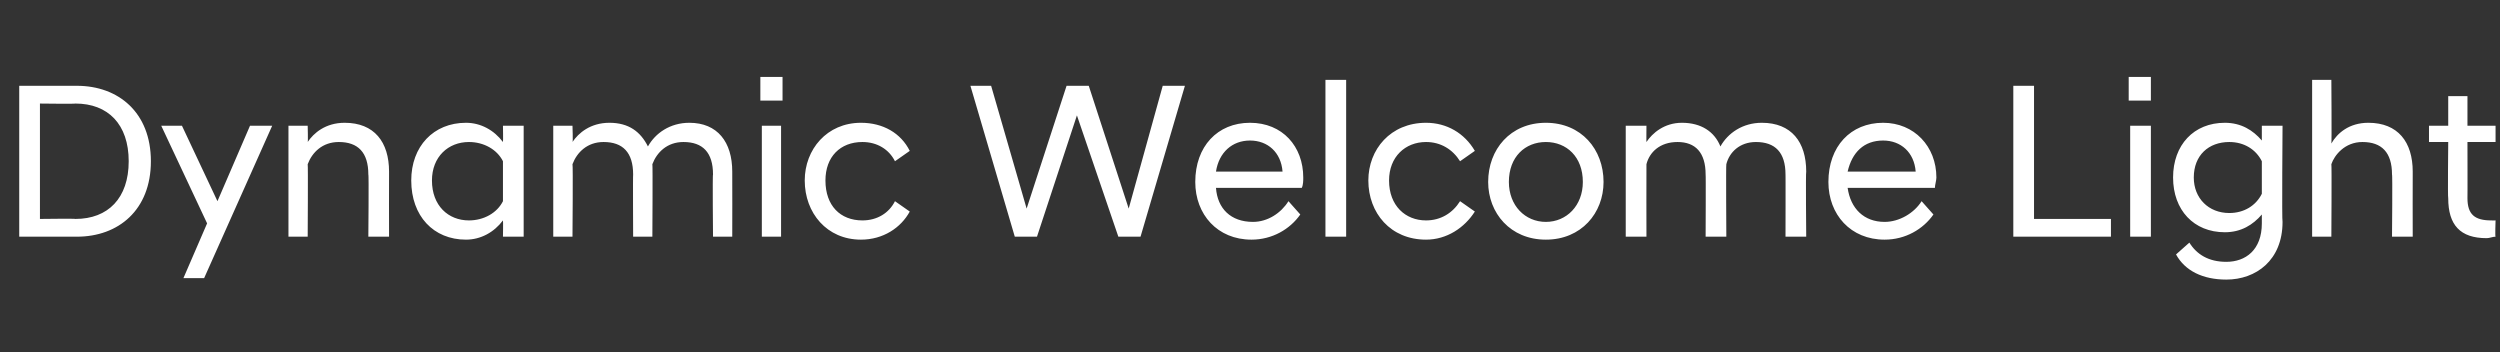 <?xml version="1.0" standalone="no"?>
<!DOCTYPE svg PUBLIC "-//W3C//DTD SVG 1.1//EN" "http://www.w3.org/Graphics/SVG/1.1/DTD/svg11.dtd">
<svg xmlns="http://www.w3.org/2000/svg" version="1.1" width="169px" height="23.8px" viewBox="0 -4 169 23.8" style="top:-4px">
  <rect x="0" y="-4" width="169" height="23.8" fill="#333333" stroke="none"/>
  <desc>Dynamic Welcome Light</desc>
  <defs/>
  <g id="Polygon273411">
    <path d="M 1.3 1.8 C 1.3 1.8 5.19 1.8 5.2 1.8 C 8 1.8 10.2 3.6 10.2 6.9 C 10.2 10.2 8 12 5.2 12 C 5.19 12 1.3 12 1.3 12 L 1.3 1.8 Z M 2.7 3 L 2.7 10.8 C 2.7 10.8 5.1 10.77 5.1 10.8 C 7.3 10.8 8.7 9.4 8.7 6.9 C 8.7 4.4 7.3 3 5.1 3 C 5.1 3.03 2.7 3 2.7 3 Z M 14 11.1 L 10.9 4.5 L 12.3 4.5 L 14.7 9.6 L 16.9 4.5 L 18.4 4.5 L 13.8 14.8 L 12.4 14.8 L 14 11.1 Z M 19.5 4.5 L 20.8 4.5 C 20.8 4.5 20.83 5.63 20.8 5.6 C 21.2 5 22 4.3 23.3 4.3 C 25.3 4.3 26.3 5.6 26.3 7.6 C 26.29 7.62 26.3 12 26.3 12 L 24.9 12 C 24.9 12 24.94 7.76 24.9 7.8 C 24.9 6.3 24.2 5.6 22.9 5.6 C 21.8 5.6 21.1 6.3 20.8 7.1 C 20.83 7.1 20.8 12 20.8 12 L 19.5 12 L 19.5 4.5 Z M 34 10.9 C 33.4 11.7 32.5 12.2 31.5 12.2 C 29.3 12.2 27.8 10.6 27.8 8.2 C 27.8 5.9 29.3 4.3 31.5 4.3 C 32.5 4.3 33.4 4.8 34 5.6 C 34.02 5.55 34 4.5 34 4.5 L 35.4 4.5 L 35.4 12 L 34 12 C 34 12 34.02 10.94 34 10.9 Z M 34 9.6 C 34 9.6 34 6.9 34 6.9 C 33.6 6.1 32.7 5.6 31.7 5.6 C 30.3 5.6 29.2 6.6 29.2 8.2 C 29.2 9.9 30.3 10.9 31.7 10.9 C 32.7 10.9 33.6 10.4 34 9.6 Z M 48.2 7.8 C 48.2 6.3 47.5 5.6 46.2 5.6 C 45.1 5.6 44.4 6.3 44.1 7.1 C 44.13 7.1 44.1 12 44.1 12 L 42.8 12 C 42.8 12 42.78 7.76 42.8 7.8 C 42.8 6.3 42.1 5.6 40.8 5.6 C 39.7 5.6 39 6.3 38.7 7.1 C 38.74 7.1 38.7 12 38.7 12 L 37.4 12 L 37.4 4.5 L 38.7 4.5 C 38.7 4.5 38.74 5.63 38.7 5.6 C 39.1 5 39.9 4.3 41.2 4.3 C 42.5 4.3 43.3 4.9 43.8 5.9 C 44.3 5 45.3 4.3 46.6 4.3 C 48.5 4.3 49.5 5.6 49.5 7.6 C 49.51 7.62 49.5 12 49.5 12 L 48.2 12 C 48.2 12 48.16 7.76 48.2 7.8 Z M 51.5 4.5 L 52.8 4.5 L 52.8 12 L 51.5 12 L 51.5 4.5 Z M 51.4 1.2 L 52.9 1.2 L 52.9 2.8 L 51.4 2.8 L 51.4 1.2 Z M 54.4 8.2 C 54.4 6.1 55.9 4.3 58.2 4.3 C 59.7 4.3 60.9 5 61.5 6.2 C 61.5 6.2 60.5 6.9 60.5 6.9 C 60.1 6.1 59.3 5.6 58.3 5.6 C 56.8 5.6 55.8 6.6 55.8 8.2 C 55.8 9.9 56.8 10.9 58.3 10.9 C 59.3 10.9 60.1 10.4 60.5 9.6 C 60.5 9.6 61.5 10.3 61.5 10.3 C 60.9 11.4 59.7 12.2 58.2 12.2 C 55.9 12.2 54.4 10.4 54.4 8.2 Z M 65.6 1.8 L 67 1.8 L 69.4 10.1 L 72.1 1.8 L 73.6 1.8 L 76.3 10.1 L 78.6 1.8 L 80.1 1.8 L 77.1 12 L 75.6 12 L 72.8 3.8 L 70.1 12 L 68.6 12 L 65.6 1.8 Z M 80.8 8.3 C 80.8 5.9 82.3 4.3 84.5 4.3 C 86.7 4.3 88.1 5.9 88.1 8 C 88.1 8.2 88.1 8.5 88 8.7 C 88 8.7 82.2 8.7 82.2 8.7 C 82.3 10.1 83.2 11 84.7 11 C 85.7 11 86.6 10.4 87.1 9.6 C 87.1 9.6 87.9 10.5 87.9 10.5 C 87.2 11.5 86 12.2 84.6 12.2 C 82.3 12.2 80.8 10.5 80.8 8.3 Z M 82.2 7.6 C 82.2 7.6 86.7 7.6 86.7 7.6 C 86.6 6.3 85.7 5.5 84.5 5.5 C 83.3 5.5 82.4 6.3 82.2 7.6 Z M 89.6 1.4 L 91 1.4 L 91 12 L 89.6 12 L 89.6 1.4 Z M 92.5 8.2 C 92.5 6.1 94 4.3 96.4 4.3 C 97.8 4.3 99 5 99.7 6.2 C 99.7 6.2 98.7 6.9 98.7 6.9 C 98.2 6.1 97.4 5.6 96.4 5.6 C 95 5.6 93.9 6.6 93.9 8.2 C 93.9 9.9 95 10.9 96.4 10.9 C 97.4 10.9 98.2 10.4 98.7 9.6 C 98.7 9.6 99.7 10.3 99.7 10.3 C 99 11.4 97.8 12.2 96.4 12.2 C 94 12.2 92.5 10.4 92.5 8.2 Z M 100.6 8.3 C 100.6 6.1 102.1 4.3 104.5 4.3 C 106.9 4.3 108.4 6.1 108.4 8.3 C 108.4 10.4 106.9 12.2 104.5 12.2 C 102.1 12.2 100.6 10.4 100.6 8.3 Z M 107 8.3 C 107 6.6 105.9 5.6 104.5 5.6 C 103.1 5.6 102 6.6 102 8.3 C 102 9.9 103.1 11 104.5 11 C 105.9 11 107 9.9 107 8.3 Z M 120.7 7.8 C 120.7 6.3 120 5.6 118.7 5.6 C 117.6 5.6 116.9 6.3 116.7 7.1 C 116.67 7.1 116.7 12 116.7 12 L 115.3 12 C 115.3 12 115.32 7.76 115.3 7.8 C 115.3 6.3 114.6 5.6 113.4 5.6 C 112.2 5.6 111.5 6.3 111.3 7.1 C 111.29 7.1 111.3 12 111.3 12 L 109.9 12 L 109.9 4.5 L 111.3 4.5 C 111.3 4.5 111.29 5.63 111.3 5.6 C 111.7 5 112.5 4.3 113.7 4.3 C 115 4.3 115.9 4.9 116.3 5.9 C 116.8 5 117.8 4.3 119.1 4.3 C 121.1 4.3 122.1 5.6 122.1 7.6 C 122.06 7.62 122.1 12 122.1 12 L 120.7 12 C 120.7 12 120.71 7.76 120.7 7.8 Z M 123.6 8.3 C 123.6 5.9 125.1 4.3 127.3 4.3 C 129.4 4.3 130.9 5.9 130.9 8 C 130.9 8.2 130.8 8.5 130.8 8.7 C 130.8 8.7 124.9 8.7 124.9 8.7 C 125.1 10.1 126 11 127.4 11 C 128.4 11 129.4 10.4 129.9 9.6 C 129.9 9.6 130.7 10.5 130.7 10.5 C 130 11.5 128.8 12.2 127.4 12.2 C 125.1 12.2 123.6 10.5 123.6 8.3 Z M 124.9 7.6 C 124.9 7.6 129.5 7.6 129.5 7.6 C 129.4 6.3 128.5 5.5 127.3 5.5 C 126 5.5 125.2 6.3 124.9 7.6 Z M 136.1 1.8 L 137.5 1.8 L 137.5 10.8 L 142.7 10.8 L 142.7 12 L 136.1 12 L 136.1 1.8 Z M 144 4.5 L 145.4 4.5 L 145.4 12 L 144 12 L 144 4.5 Z M 143.9 1.2 L 145.4 1.2 L 145.4 2.8 L 143.9 2.8 L 143.9 1.2 Z M 146.9 8 C 146.9 5.8 148.3 4.3 150.4 4.3 C 151.5 4.3 152.3 4.8 152.9 5.5 C 152.9 5.51 152.9 4.5 152.9 4.5 L 154.3 4.5 C 154.3 4.5 154.25 11.01 154.3 11 C 154.3 13.6 152.5 14.9 150.5 14.9 C 148.9 14.9 147.7 14.3 147.1 13.2 C 147.1 13.2 148 12.4 148 12.4 C 148.5 13.2 149.3 13.7 150.5 13.7 C 151.8 13.7 152.9 12.9 152.9 11.1 C 152.9 11.1 152.9 10.5 152.9 10.5 C 152.3 11.2 151.5 11.7 150.4 11.7 C 148.3 11.7 146.9 10.2 146.9 8 Z M 152.9 9.1 C 152.9 9.1 152.9 6.9 152.9 6.9 C 152.5 6.1 151.7 5.6 150.7 5.6 C 149.3 5.6 148.3 6.5 148.3 8 C 148.3 9.4 149.3 10.4 150.7 10.4 C 151.7 10.4 152.5 9.9 152.9 9.1 Z M 156.3 1.4 L 157.6 1.4 C 157.6 1.4 157.63 5.66 157.6 5.7 C 158 5 158.8 4.3 160.1 4.3 C 162.1 4.3 163.1 5.6 163.1 7.6 C 163.09 7.62 163.1 12 163.1 12 L 161.7 12 C 161.7 12 161.74 7.76 161.7 7.8 C 161.7 6.3 161 5.6 159.7 5.6 C 158.5 5.6 157.8 6.5 157.6 7.1 C 157.63 7.1 157.6 12 157.6 12 L 156.3 12 L 156.3 1.4 Z M 165.5 9.4 C 165.46 9.36 165.5 5.6 165.5 5.6 L 164.2 5.6 L 164.2 4.5 L 165.5 4.5 L 165.5 2.5 L 166.8 2.5 L 166.8 4.5 L 168.7 4.5 L 168.7 5.6 L 166.8 5.6 C 166.8 5.6 166.81 9.41 166.8 9.4 C 166.8 10.5 167.3 10.9 168.4 10.9 C 168.42 10.91 168.7 10.9 168.7 10.9 C 168.7 10.9 168.66 12.02 168.7 12 C 168.5 12 168.3 12.1 168.1 12.1 C 166.3 12.1 165.5 11.2 165.5 9.4 Z " stroke="none" fill="#fff"/>
  </g>
</svg>
